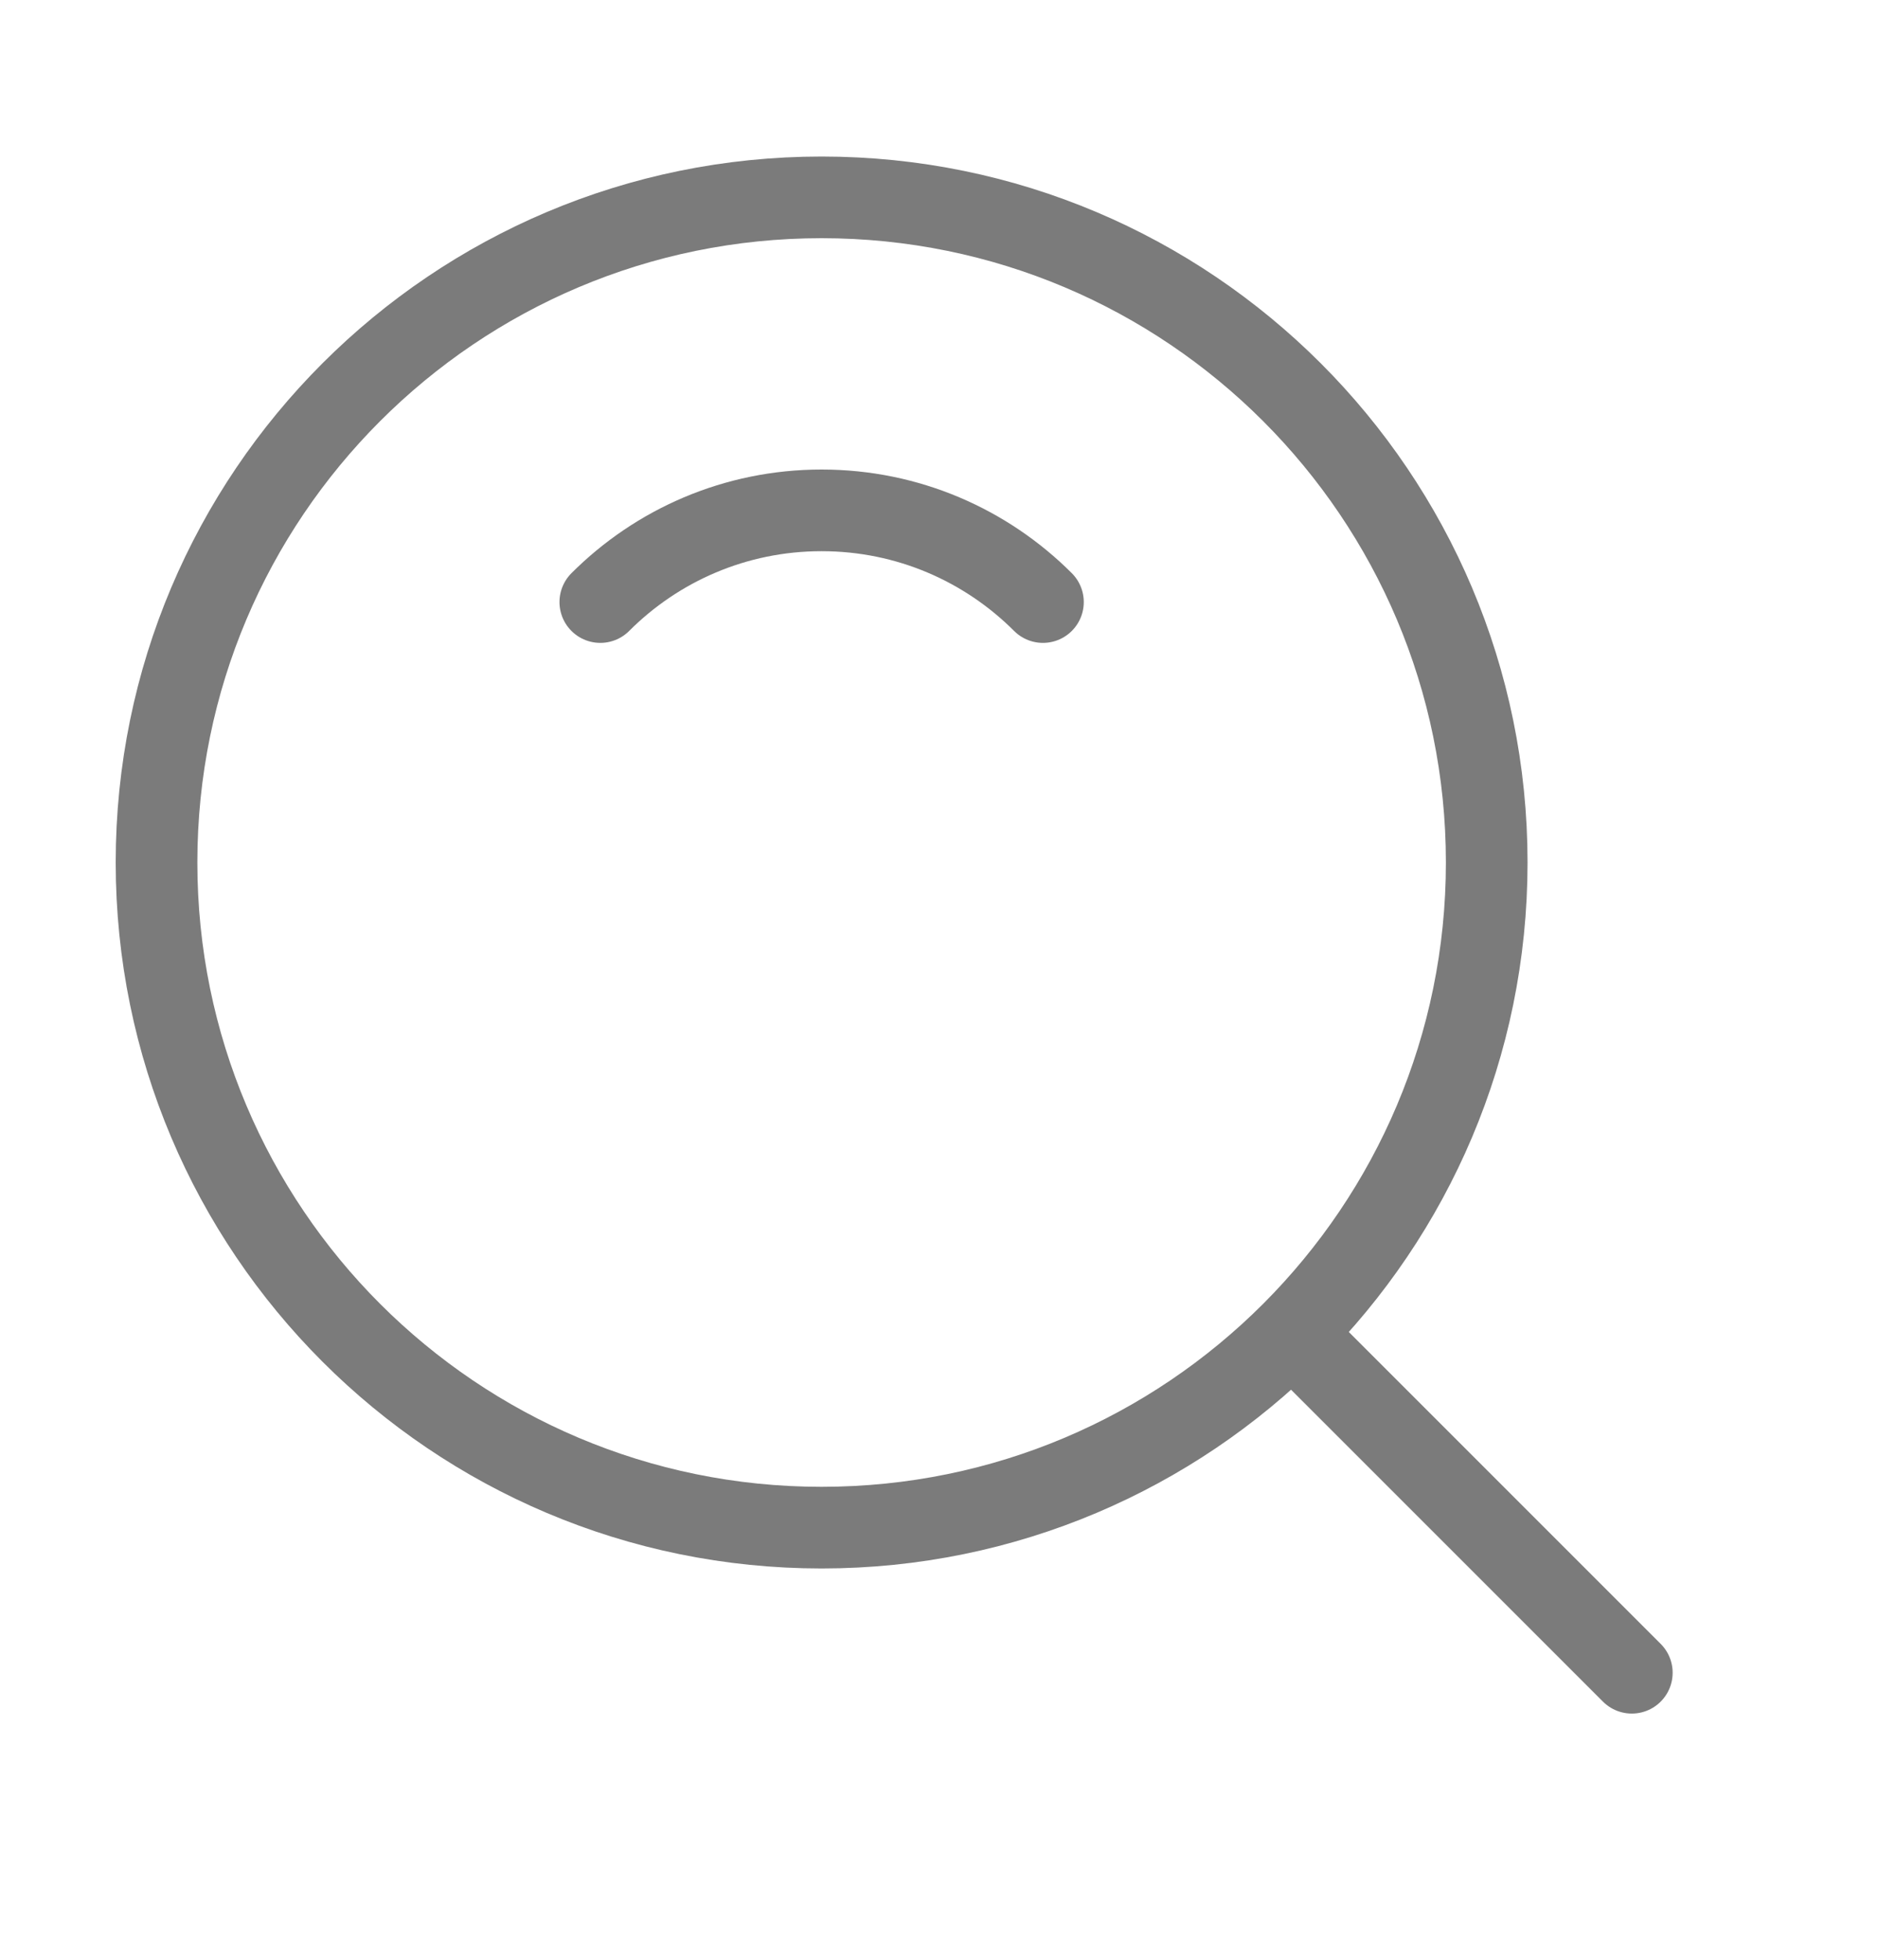 <svg width="23" height="24" viewBox="0 0 23 24" fill="none" xmlns="http://www.w3.org/2000/svg">
<path d="M10.062 18.708C14.561 18.708 18.208 15.061 18.208 10.562C18.208 6.064 14.561 2.417 10.062 2.417C5.564 2.417 1.917 6.064 1.917 10.562C1.917 15.061 5.564 18.708 10.062 18.708Z" stroke="#7B7B7B" stroke-linejoin="round"/>
<path d="M12.773 7.373C12.079 6.679 11.121 6.25 10.062 6.25C9.004 6.25 8.046 6.679 7.352 7.373" stroke="#7B7B7B" stroke-linecap="round" stroke-linejoin="round"/>
<path d="M15.919 16.419L19.985 20.485" stroke="#7B7B7B" stroke-linecap="round" stroke-linejoin="round"/>
</svg>
